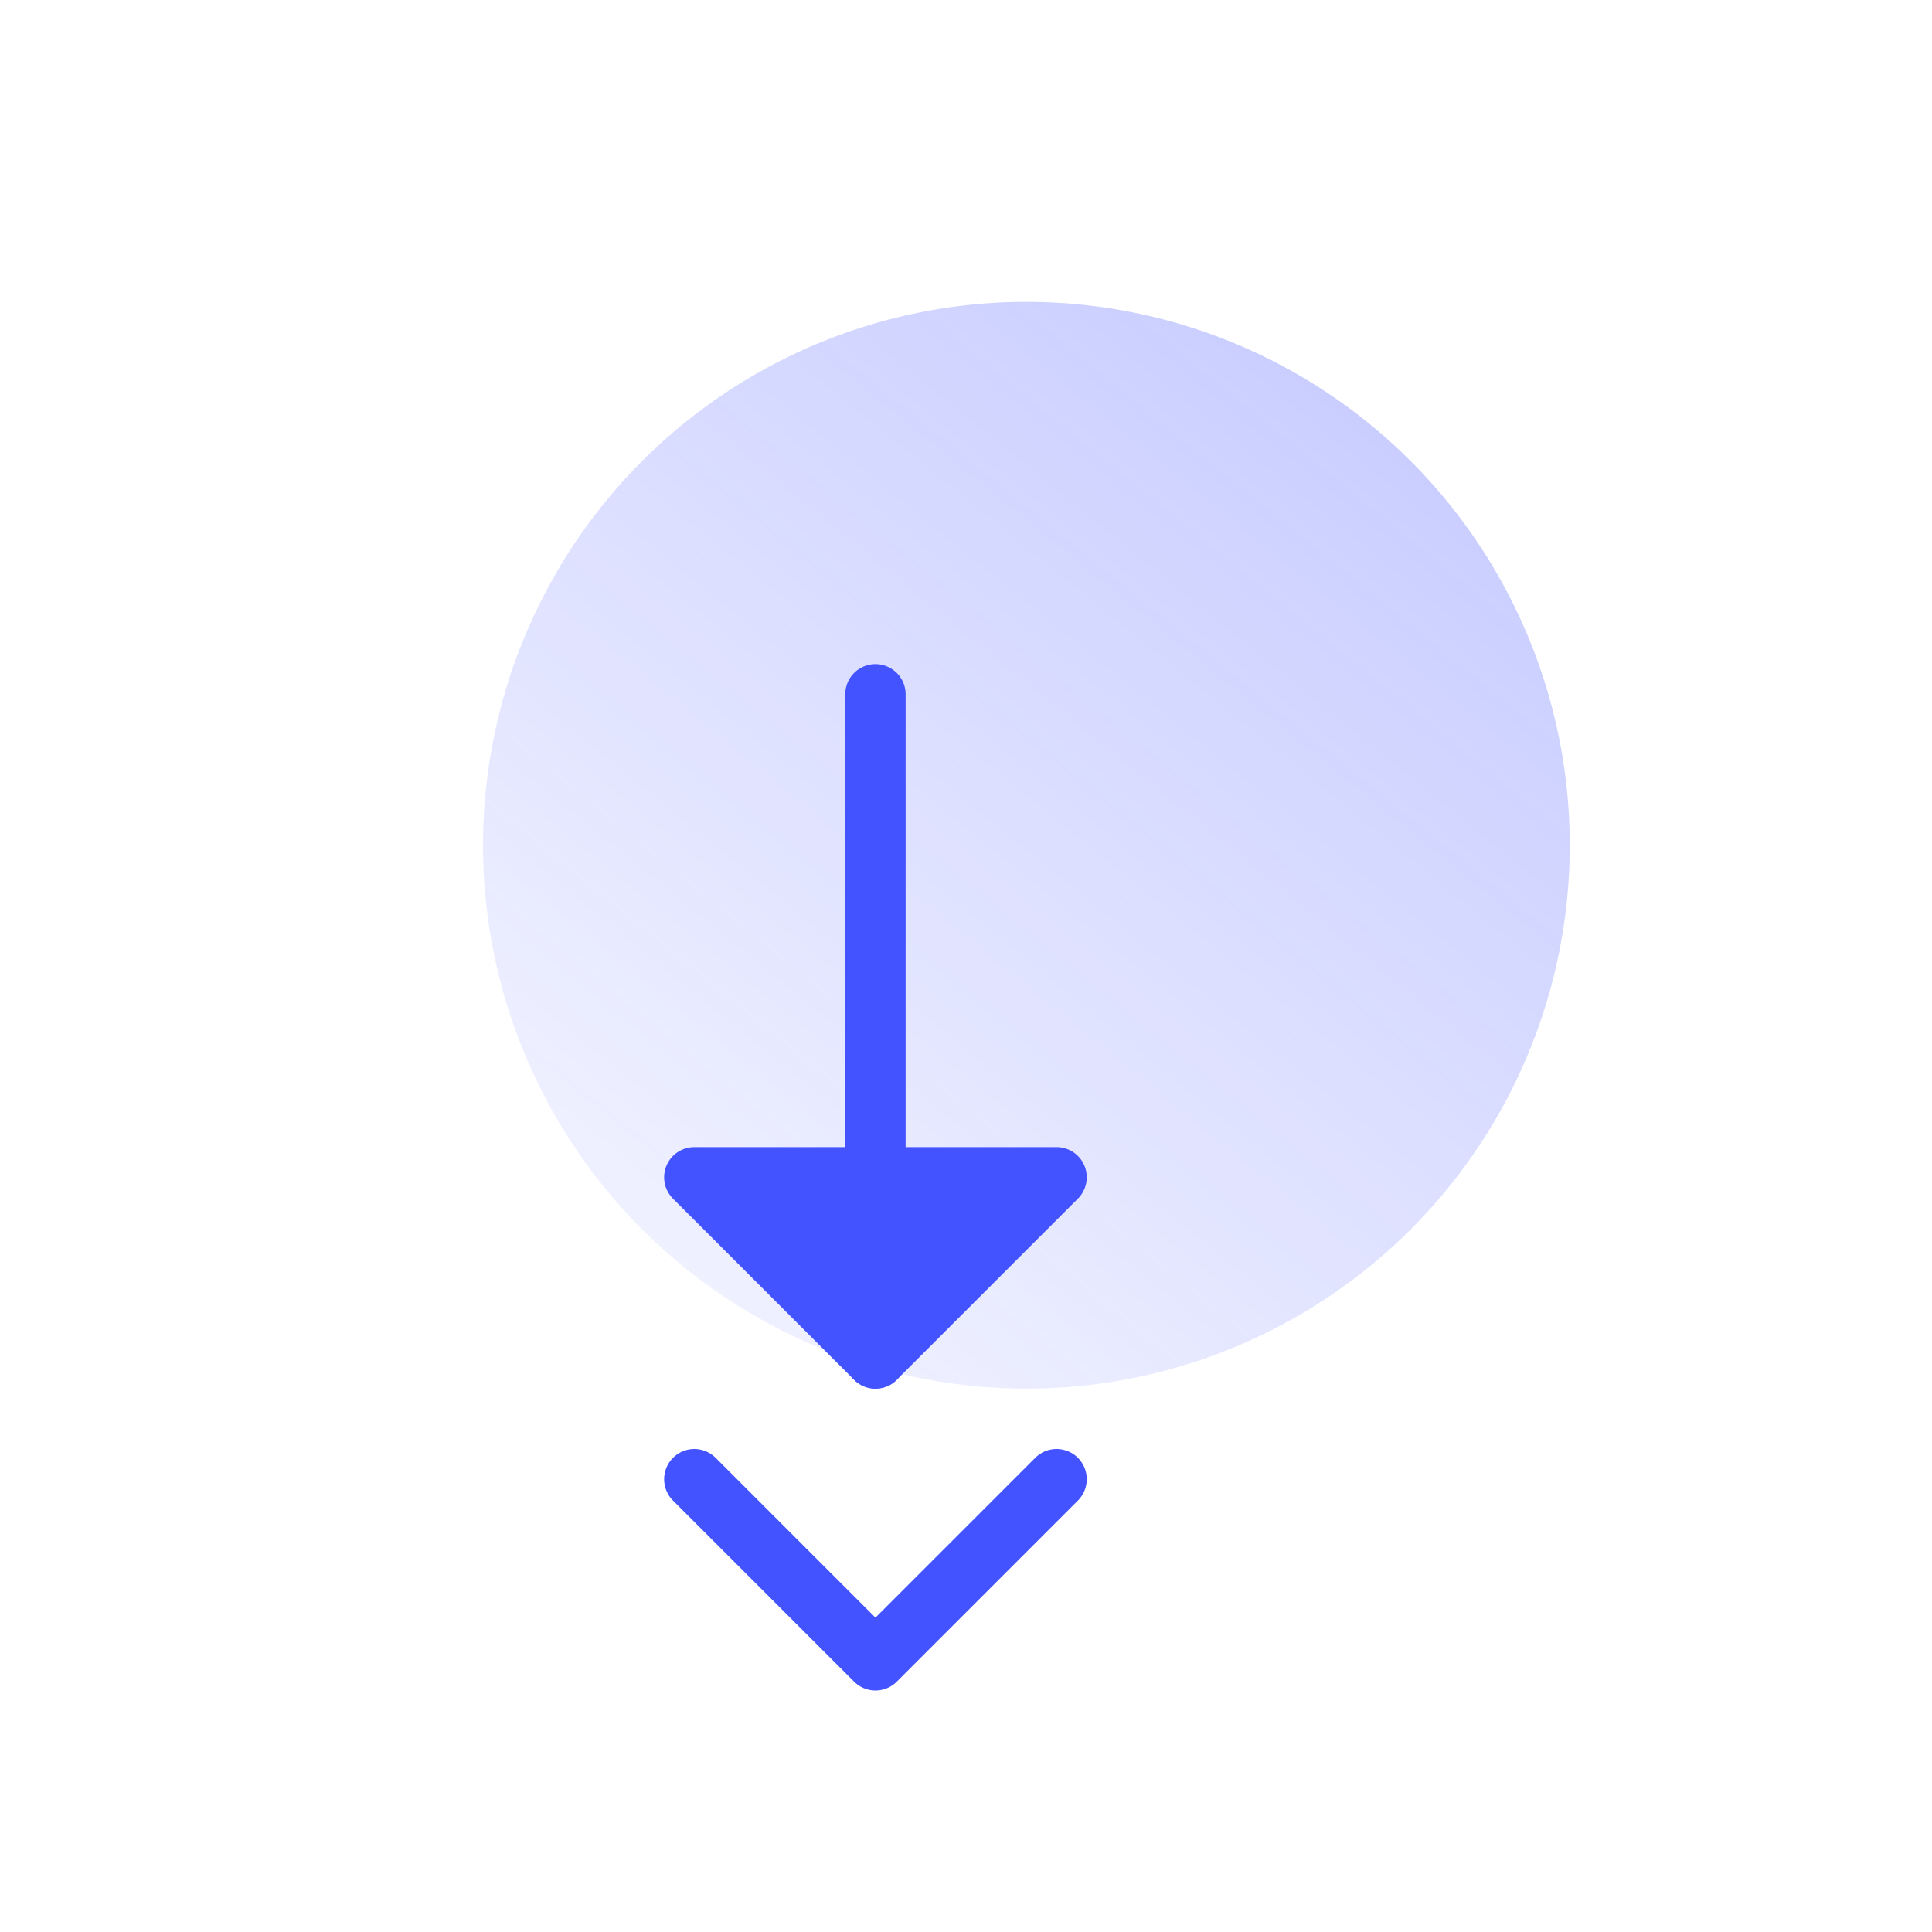 <svg id="Layer_1" data-name="Layer 1" xmlns="http://www.w3.org/2000/svg" xmlns:xlink="http://www.w3.org/1999/xlink" viewBox="0 0 32 32"><defs><style>.cls-1{opacity:0.5;fill:url(#linear-gradient);}.cls-2{fill:none;}.cls-2,.cls-3{stroke:#4353ff;stroke-linecap:round;stroke-linejoin:round;}.cls-3{fill:#4353ff;}</style><linearGradient id="linear-gradient" x1="35.02" y1="-8.22" x2="6.59" y2="26.83" gradientUnits="userSpaceOnUse"><stop offset="0" stop-color="#4353ff"/><stop offset="1" stop-color="#4353ff" stop-opacity="0"/></linearGradient></defs><title>pricing7</title><circle class="cls-1" cx="17" cy="14" r="9"/><polyline class="cls-2" points="11.5 24.5 14.5 27.5 17.5 24.5"/><polygon class="cls-3" points="11.5 19.5 14.5 22.5 17.5 19.5 11.5 19.5"/><line class="cls-2" x1="14.5" y1="11.5" x2="14.5" y2="22.5"/></svg>